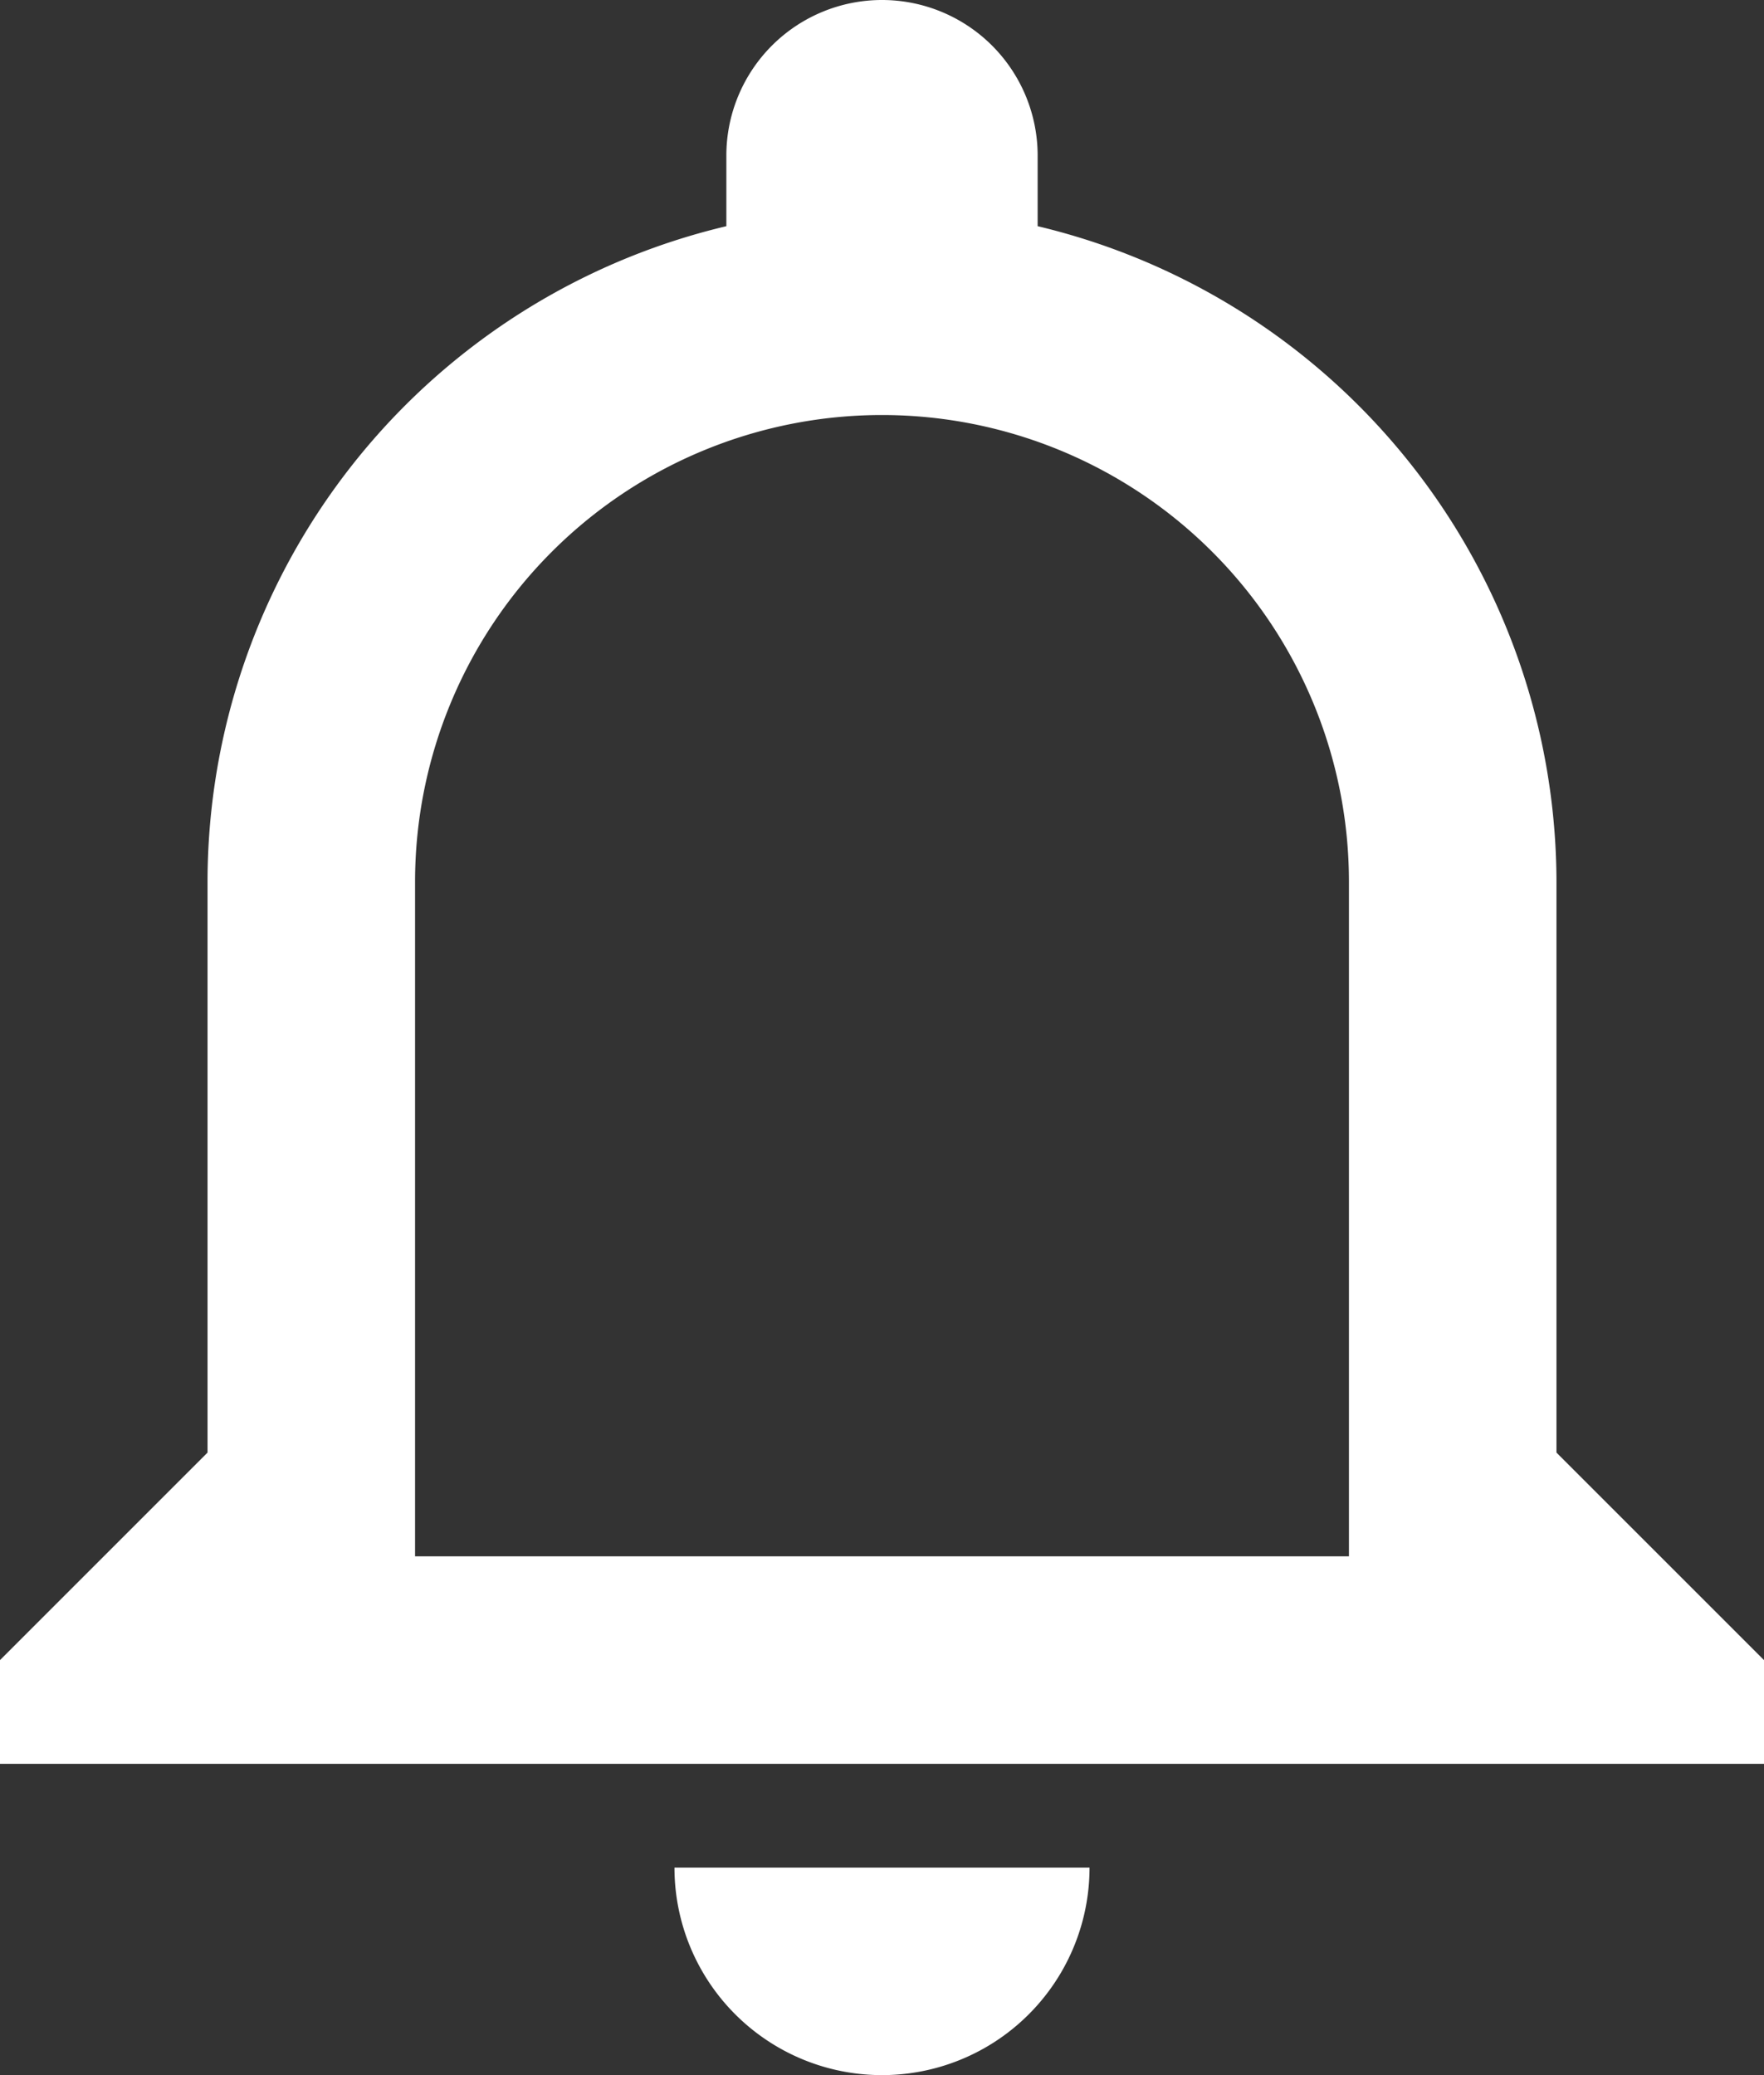 <svg xmlns="http://www.w3.org/2000/svg" width="17" height="20" viewBox="0 0 17 20">
  <rect x="0" y="0" width="17" height="20" fill="#333333" stroke="none"/>
  <path id="bell-outline" d="M16,17H7V10.5a4.5,4.5,0,0,1,9,0M18,16V10.5a6.508,6.508,0,0,0-5-6.32V3.5a1.5,1.5,0,0,0-3,0v.68A6.5,6.5,0,0,0,5,10.5V16L3,18v1H20V18m-8.5,4a2,2,0,0,0,2-2h-4A2,2,0,0,0,11.5,22Z" transform="translate(-3 -2)" fill="#fff"/>
</svg>
